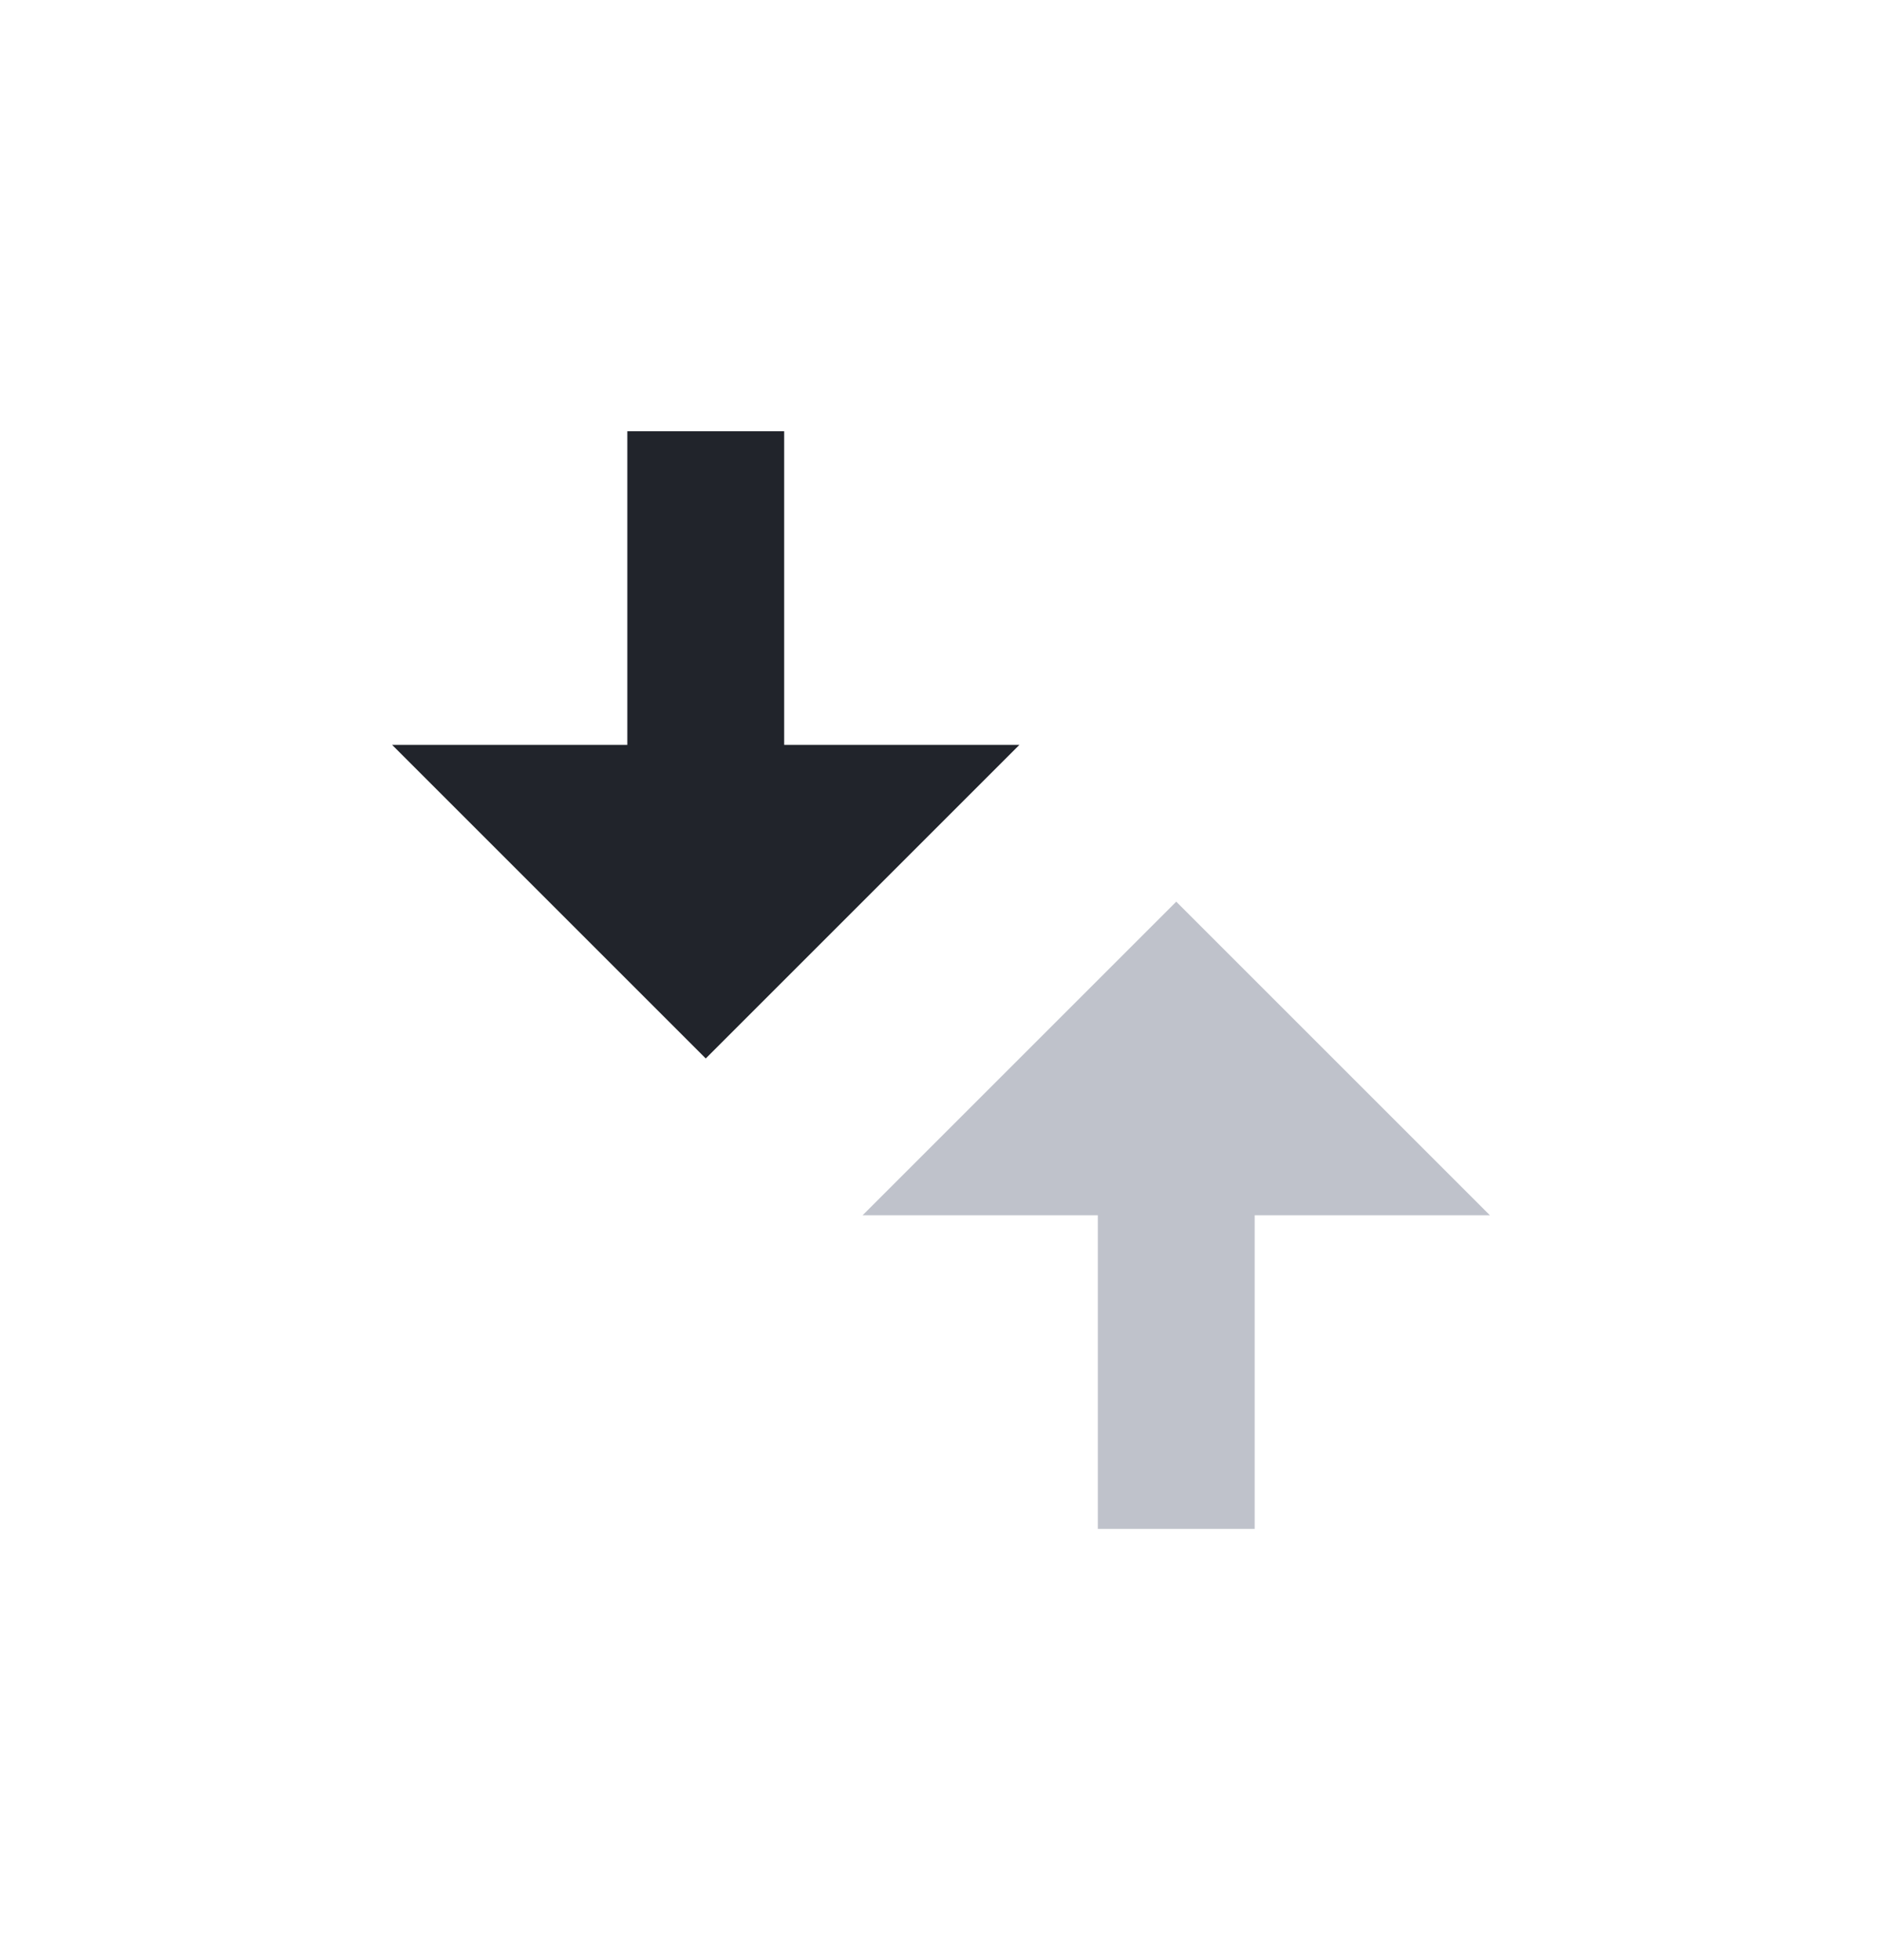 <svg width="24" height="25" viewBox="0 0 24 25" fill="none" xmlns="http://www.w3.org/2000/svg">
<path d="M13 9.5L10 9.5L10 5.5L8 5.5L8 9.5L5 9.5L9 13.5L13 9.5Z" fill="#21242B"/>
<path d="M15 11.5L19 15.5L16 15.5L16 19.5L14 19.5L14 15.5L11 15.5L15 11.5Z" fill="#BFC2CB"/>
</svg>
